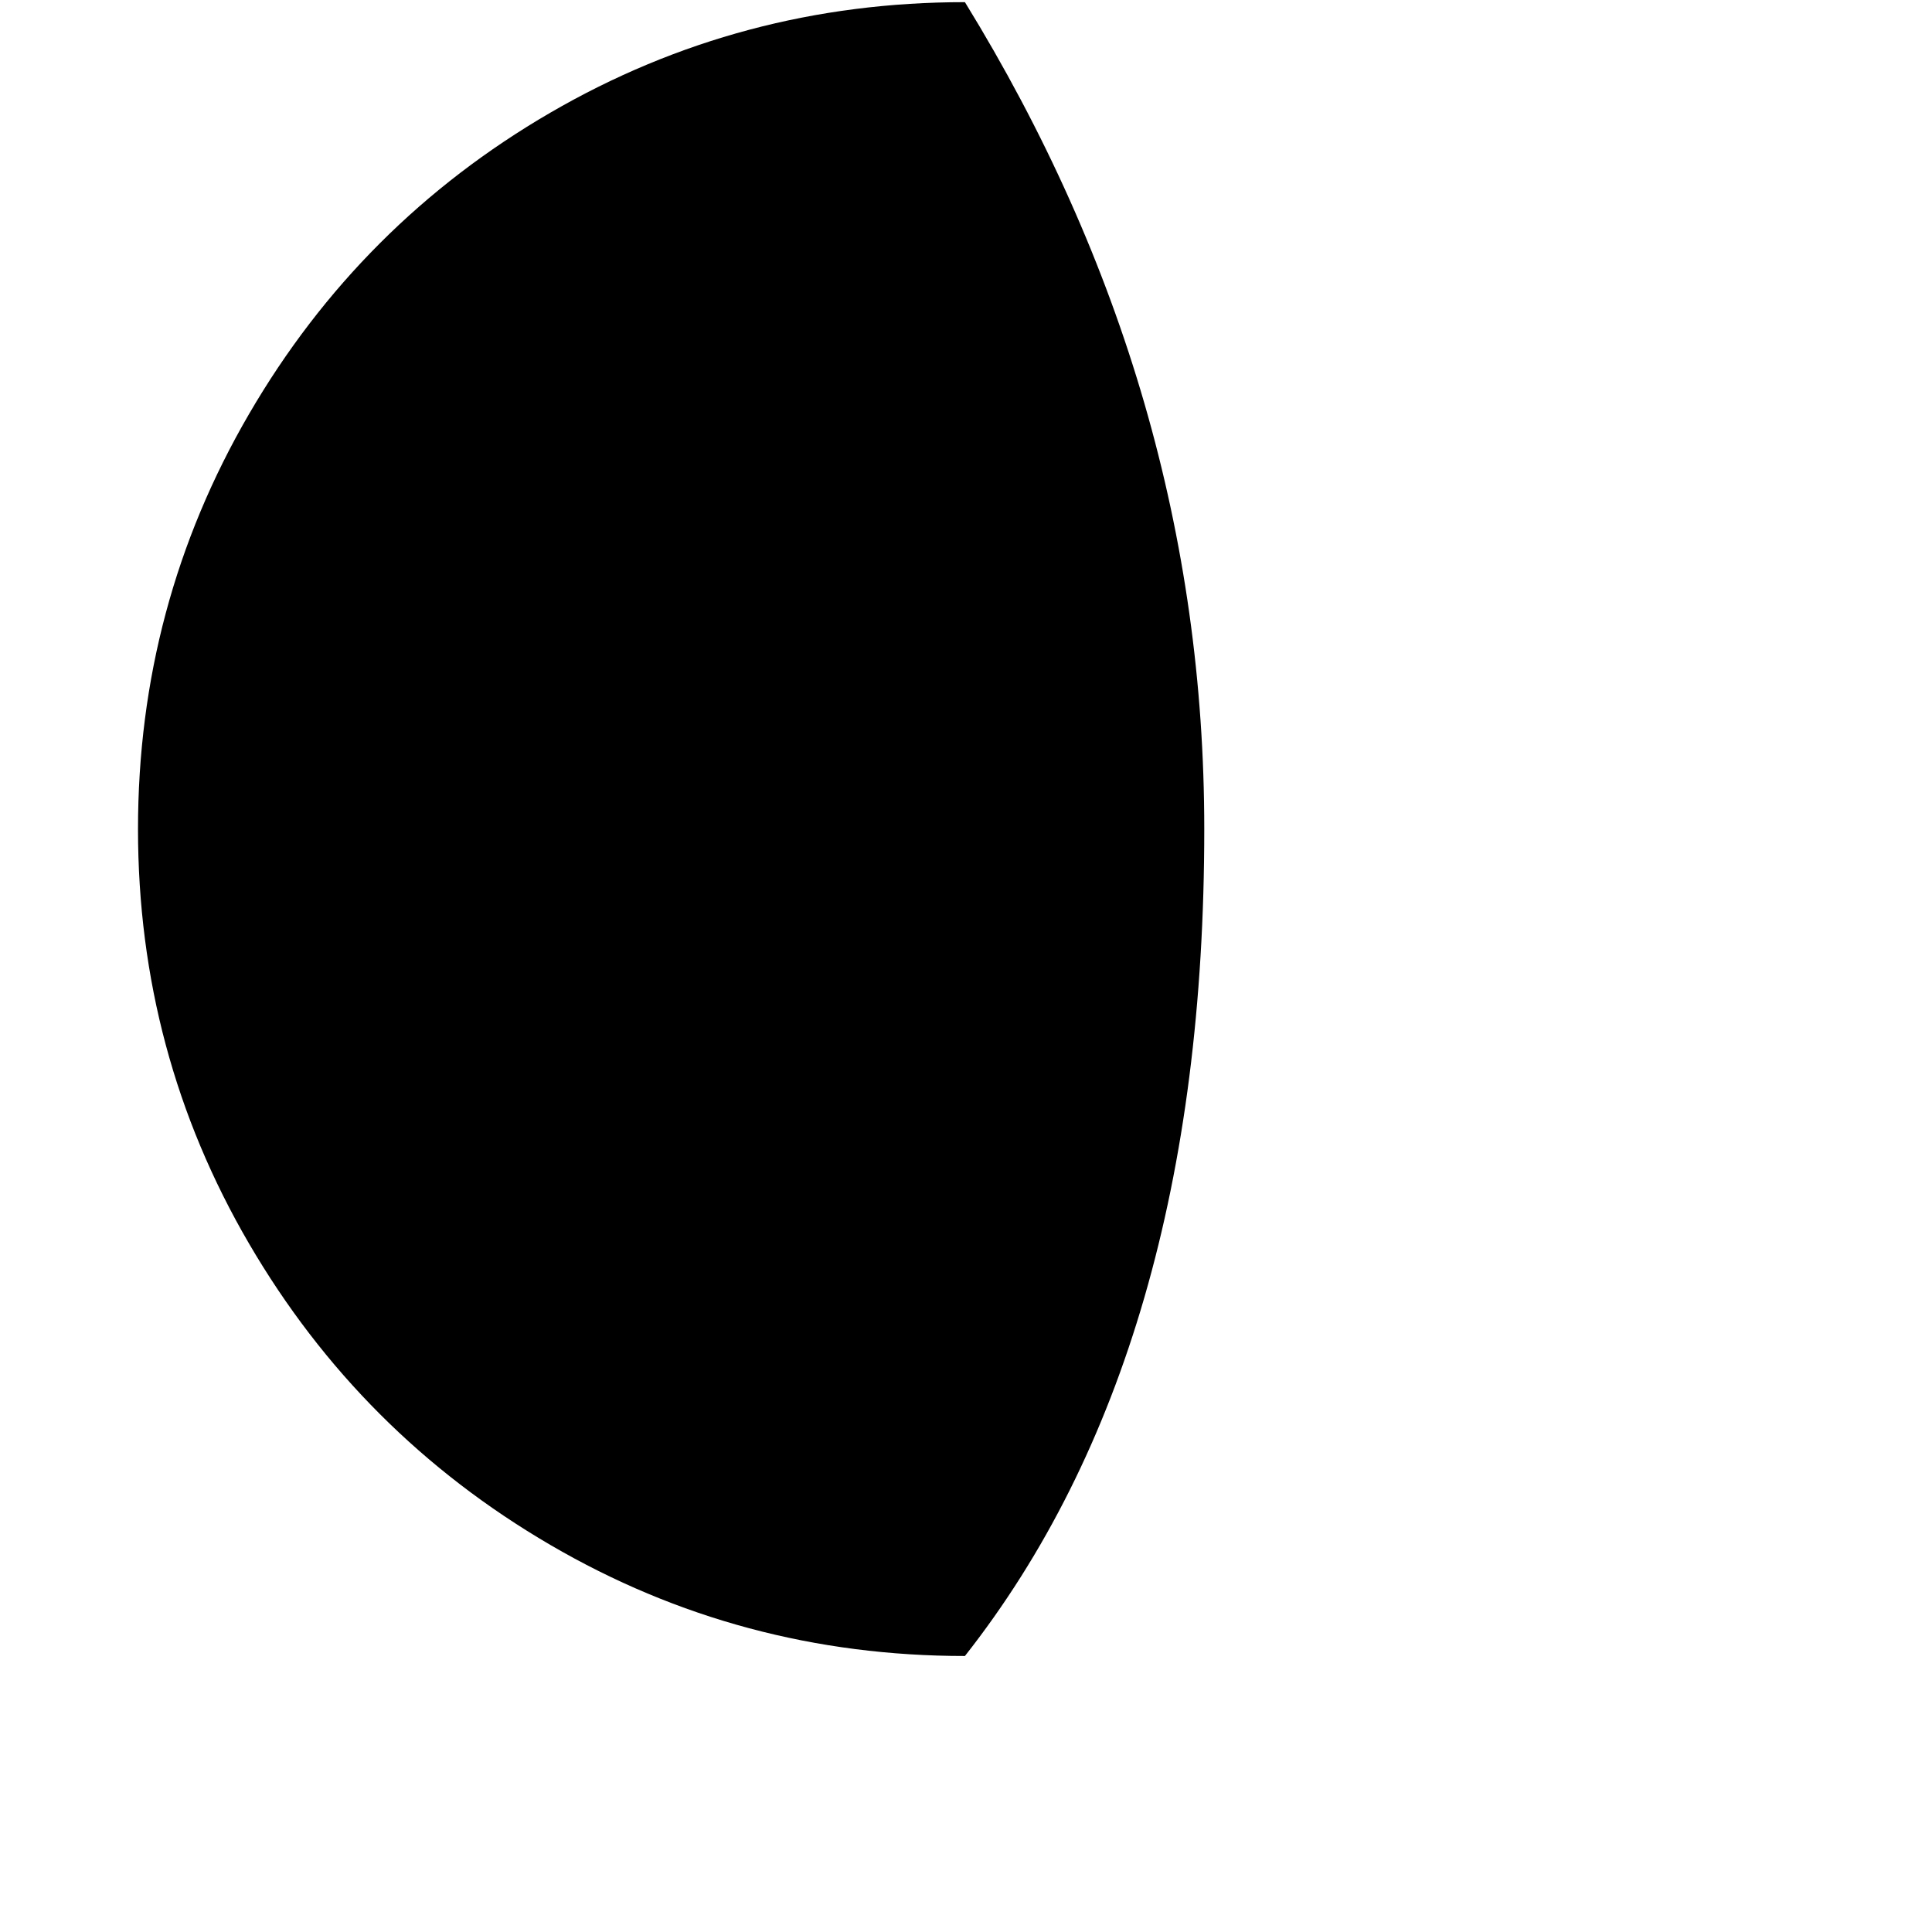 <svg width="1792" height="1792" xmlns="http://www.w3.org/2000/svg"><path d="M128 769q0 208 103 384.5T510.5 1433 895 1536q222-282 222-767 0-406-222-767-208 0-384.5 102.5T231 384 128 769z" fill="undefined"/></svg>